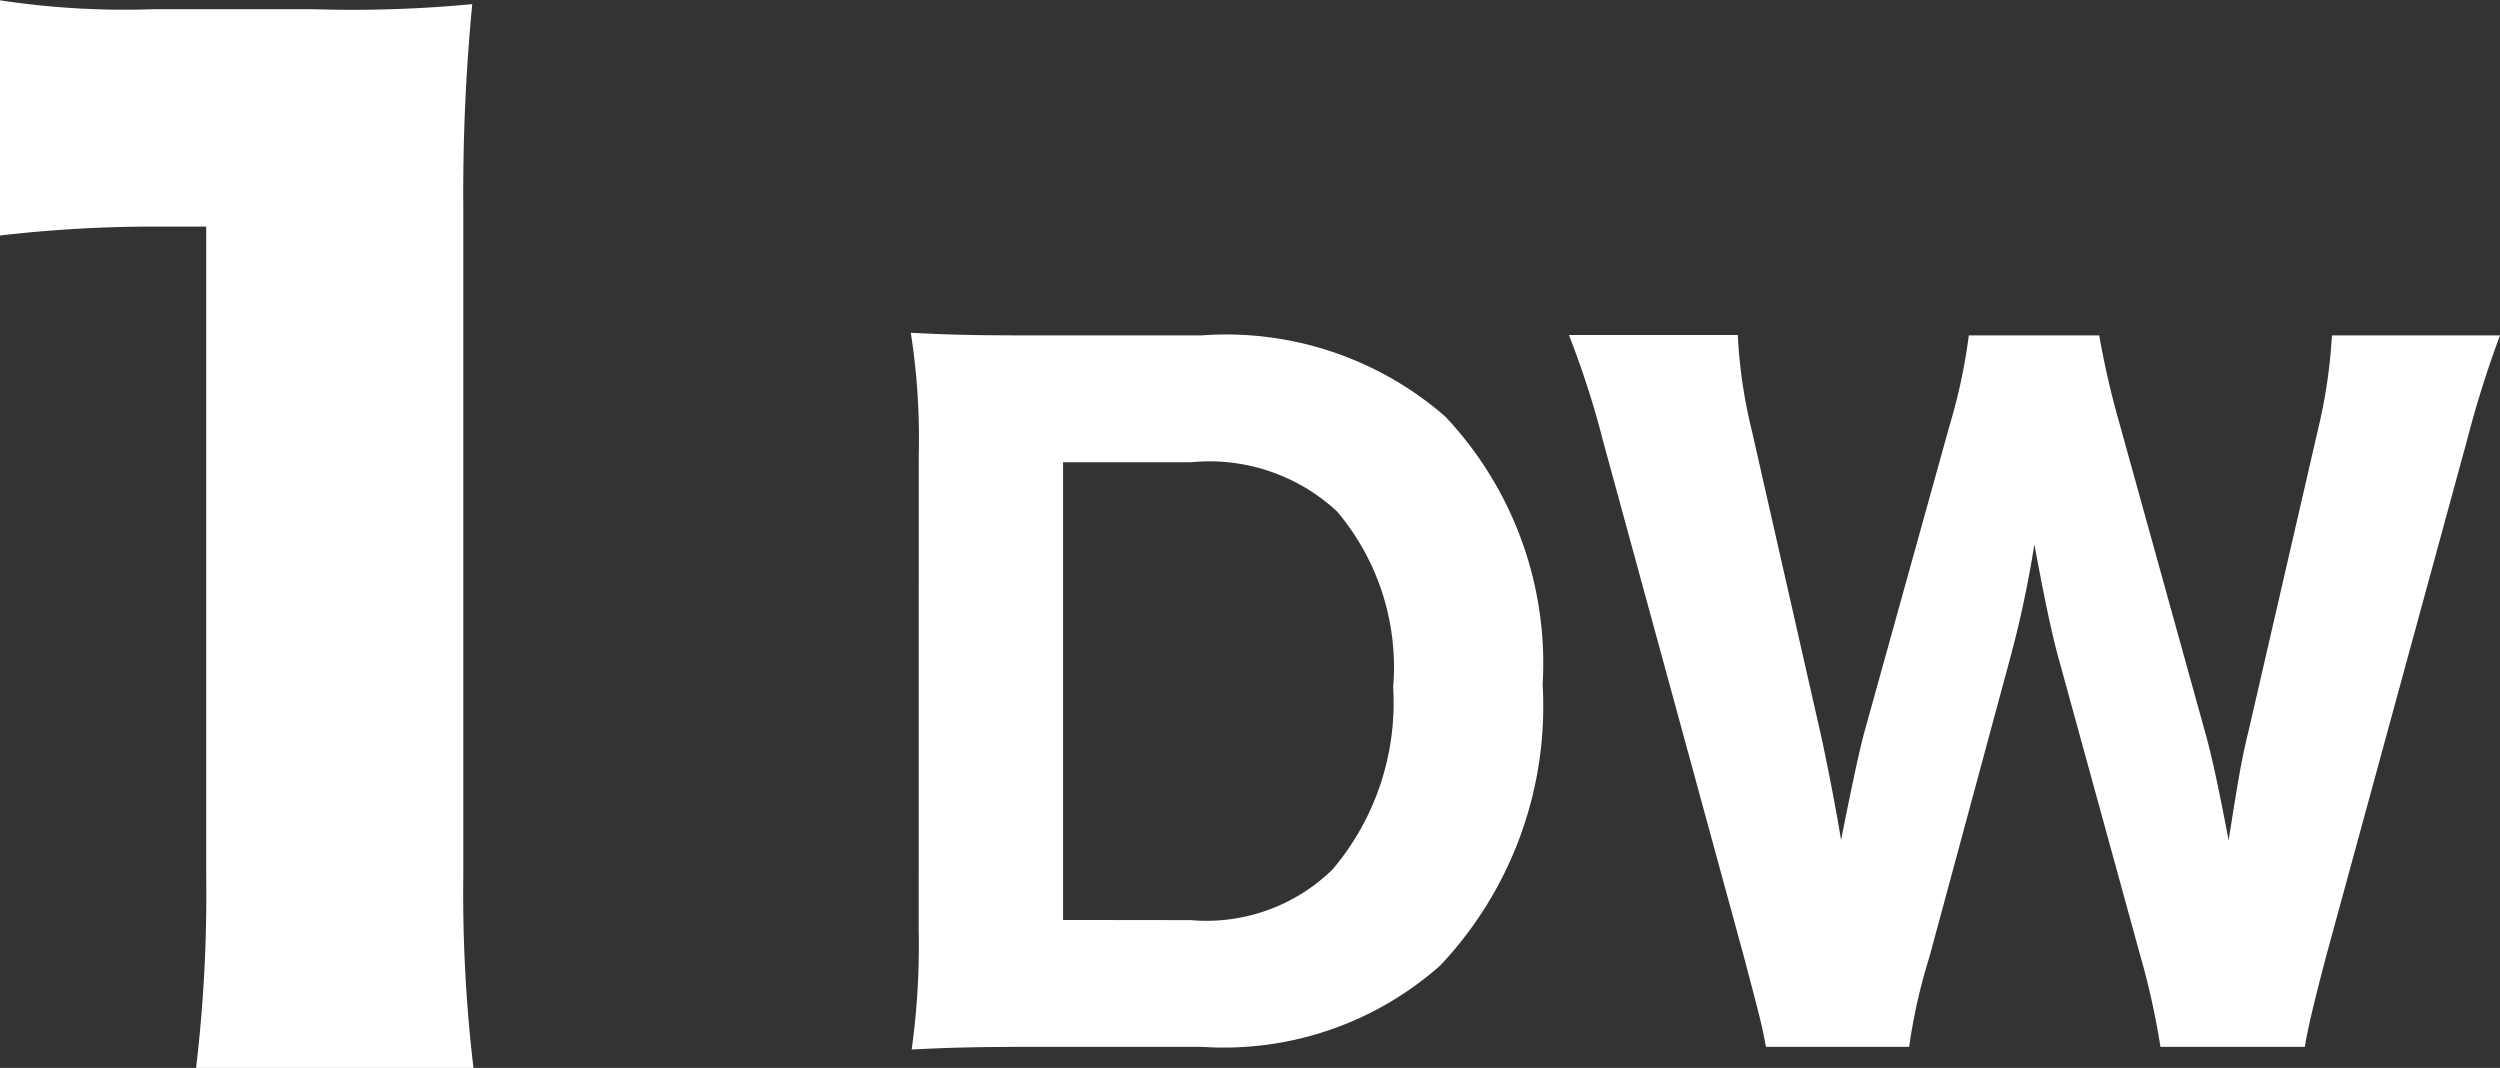 <svg xmlns="http://www.w3.org/2000/svg" viewBox="0 0 31.425 13.424">
  <rect x="0" y="0" width="31.425" height="13.424" fill="#333333" stroke="none"/>
  <defs>
    <style>
      .cls-1 {
        fill: #fff;
      }
    </style>
  </defs>
  <g id="グループ化_24" data-name="グループ化 24" transform="translate(-749.288 -158.072)">
    <path id="パス_109" data-name="パス 109" class="cls-1" d="M2.288-9.968A16.922,16.922,0,0,1,4.24-10.08h.64v8.16A18.361,18.361,0,0,1,4.752.5H8.24A18.519,18.519,0,0,1,8.112-1.92V-10.3a24.84,24.84,0,0,1,.112-2.576,15.871,15.871,0,0,1-1.984.064H4.208a10.428,10.428,0,0,1-1.92-.112Z" transform="translate(747 171)"/>
    <path id="パス_108" data-name="パス 108" class="cls-1" d="M.836-1.254A9.617,9.617,0,0,1,.748.264C1.2.242,1.5.231,2.244.231H4.4A4.1,4.1,0,0,0,7.392-.792,4.746,4.746,0,0,0,8.679-4.323,4.524,4.524,0,0,0,7.458-7.689,4.191,4.191,0,0,0,4.389-8.712H2.244c-.792,0-1.067-.011-1.507-.033a8.614,8.614,0,0,1,.1,1.518Zm1.815-.11V-7.117h1.6A2.362,2.362,0,0,1,6.094-6.5,3.033,3.033,0,0,1,6.8-4.29,3.241,3.241,0,0,1,6.039-2a2.267,2.267,0,0,1-1.782.638ZM18.26.231c.033-.22.132-.627.275-1.166l1.76-6.446a13.365,13.365,0,0,1,.418-1.331H18.6a6.609,6.609,0,0,1-.176,1.188l-.869,3.773c-.077.308-.121.539-.253,1.386-.121-.638-.22-1.1-.3-1.375L15.928-7.612a11.01,11.01,0,0,1-.253-1.1H14.036a7.088,7.088,0,0,1-.242,1.133L12.716-3.7c-.055.22-.1.4-.286,1.331-.055-.352-.187-1.023-.253-1.32l-.869-3.828a6.318,6.318,0,0,1-.176-1.2H9.009a11.318,11.318,0,0,1,.429,1.331L11.2-.935c.209.792.231.869.286,1.166h1.8A7.123,7.123,0,0,1,13.541-.9l1-3.7a13.722,13.722,0,0,0,.319-1.485c.1.539.209,1.1.319,1.485L16.192-.913A9.547,9.547,0,0,1,16.445.231Z" transform="translate(760 171)"/>
  </g>
</svg>
